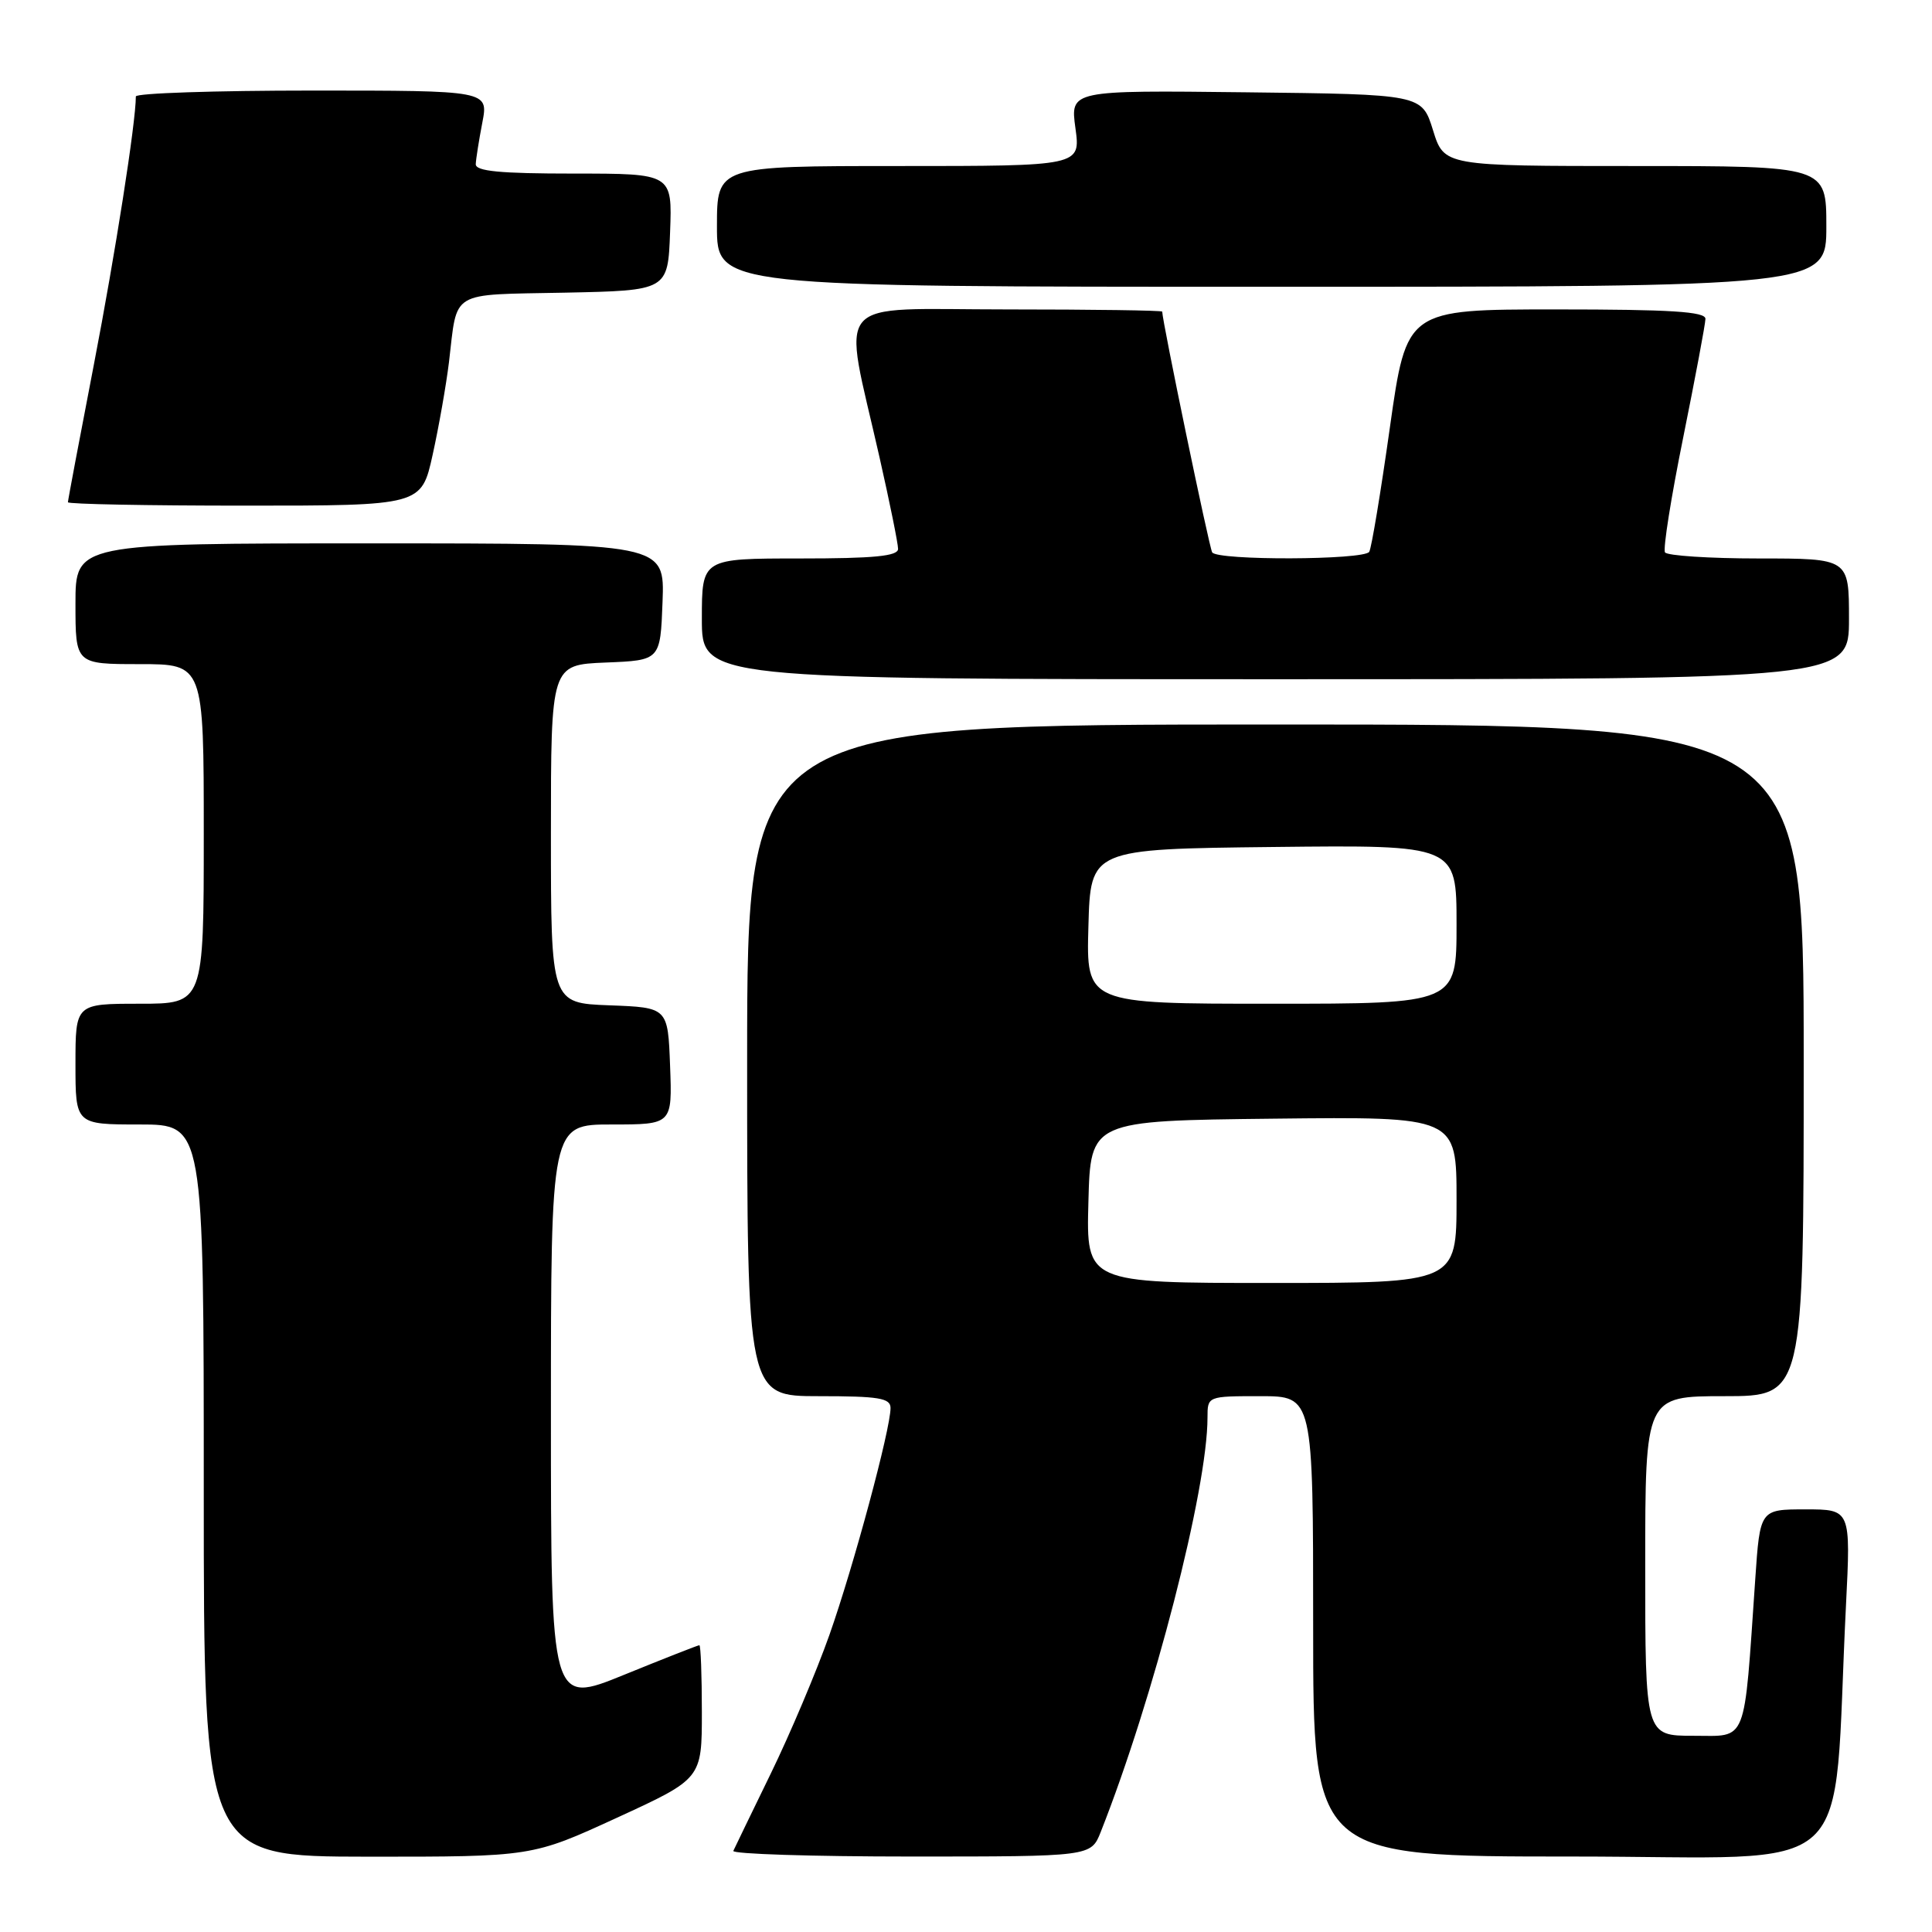<?xml version="1.0" encoding="UTF-8" standalone="no"?>
<!DOCTYPE svg PUBLIC "-//W3C//DTD SVG 1.1//EN" "http://www.w3.org/Graphics/SVG/1.1/DTD/svg11.dtd" >
<svg xmlns="http://www.w3.org/2000/svg" xmlns:xlink="http://www.w3.org/1999/xlink" version="1.1" viewBox="0 0 256 256">
 <g >
 <path fill="currentColor"
d=" M 81.75 240.86 C 93.00 235.69 93.00 235.69 93.00 226.85 C 93.00 221.98 92.85 218.00 92.67 218.00 C 92.48 218.00 87.98 219.77 82.67 221.93 C 73.00 225.87 73.00 225.87 73.00 187.43 C 73.00 149.00 73.00 149.00 81.04 149.00 C 89.08 149.00 89.08 149.00 88.79 141.25 C 88.50 133.50 88.50 133.50 80.75 133.21 C 73.00 132.92 73.00 132.92 73.00 110.50 C 73.00 88.09 73.00 88.09 80.25 87.79 C 87.50 87.50 87.50 87.50 87.79 79.75 C 88.08 72.00 88.08 72.00 49.04 72.00 C 10.00 72.00 10.00 72.00 10.00 80.00 C 10.00 88.00 10.00 88.00 18.50 88.00 C 27.00 88.00 27.00 88.00 27.00 110.50 C 27.00 133.00 27.00 133.00 18.50 133.00 C 10.00 133.00 10.00 133.00 10.00 141.00 C 10.00 149.00 10.00 149.00 18.50 149.00 C 27.00 149.00 27.00 149.00 27.00 197.50 C 27.00 246.00 27.00 246.00 48.75 246.02 C 70.50 246.03 70.50 246.03 81.75 240.86 Z  M 145.85 242.75 C 152.88 224.97 160.00 197.33 160.00 187.83 C 160.00 185.00 160.00 185.00 167.00 185.00 C 174.00 185.00 174.00 185.00 174.00 215.50 C 174.00 246.00 174.00 246.00 208.38 246.00 C 246.96 246.00 242.74 249.87 244.60 212.75 C 245.24 200.00 245.24 200.00 239.23 200.00 C 233.21 200.00 233.21 200.00 232.58 209.25 C 231.05 231.43 231.62 230.00 224.40 230.00 C 218.00 230.00 218.00 230.00 218.00 207.50 C 218.00 185.00 218.00 185.00 228.50 185.00 C 239.00 185.00 239.00 185.00 239.00 140.50 C 239.00 96.00 239.00 96.00 169.00 96.00 C 99.00 96.00 99.00 96.00 99.00 140.50 C 99.00 185.00 99.00 185.00 108.50 185.00 C 116.46 185.00 118.00 185.25 118.00 186.57 C 118.00 189.38 113.10 207.57 109.90 216.64 C 108.18 221.50 104.69 229.76 102.14 234.99 C 99.59 240.22 97.36 244.84 97.17 245.25 C 96.99 245.66 107.57 246.00 120.70 246.00 C 144.56 246.00 144.56 246.00 145.85 242.75 Z  M 245.00 82.00 C 245.00 74.00 245.00 74.00 233.06 74.00 C 226.49 74.00 220.89 73.63 220.62 73.19 C 220.34 72.74 221.43 65.88 223.04 57.94 C 224.64 50.00 225.97 42.94 225.98 42.25 C 225.99 41.29 221.38 41.00 206.19 41.00 C 186.38 41.00 186.38 41.00 184.17 56.62 C 182.96 65.21 181.73 72.63 181.43 73.12 C 180.74 74.22 161.30 74.29 160.62 73.19 C 160.23 72.57 154.00 42.53 154.00 41.29 C 154.00 41.13 144.72 41.00 133.39 41.00 C 109.82 41.00 111.64 38.89 116.53 60.55 C 117.89 66.55 119.00 72.03 119.00 72.73 C 119.00 73.69 115.83 74.00 106.00 74.00 C 93.00 74.00 93.00 74.00 93.00 82.00 C 93.00 90.00 93.00 90.00 169.00 90.00 C 245.00 90.00 245.00 90.00 245.00 82.00 Z  M 57.33 60.25 C 58.15 56.54 59.12 51.02 59.49 48.00 C 60.64 38.35 59.41 39.09 74.81 38.78 C 88.50 38.50 88.50 38.50 88.79 30.75 C 89.08 23.00 89.08 23.00 76.04 23.00 C 66.25 23.00 63.01 22.69 63.04 21.75 C 63.07 21.06 63.46 18.59 63.91 16.25 C 64.73 12.00 64.73 12.00 41.37 12.00 C 28.51 12.00 18.00 12.35 18.00 12.78 C 18.00 16.23 15.28 33.59 12.44 48.30 C 10.55 58.09 9.00 66.30 9.00 66.55 C 9.00 66.80 19.54 67.00 32.42 67.00 C 55.84 67.00 55.84 67.00 57.33 60.25 Z  M 242.00 30.00 C 242.00 22.00 242.00 22.00 216.68 22.00 C 191.35 22.00 191.35 22.00 189.88 17.25 C 188.40 12.50 188.40 12.50 165.10 12.23 C 141.81 11.96 141.81 11.96 142.50 16.98 C 143.19 22.00 143.19 22.00 119.09 22.00 C 95.00 22.00 95.00 22.00 95.00 30.00 C 95.00 38.00 95.00 38.00 168.50 38.00 C 242.00 38.00 242.00 38.00 242.00 30.00 Z  M 144.22 159.25 C 144.50 148.50 144.50 148.50 168.75 148.23 C 193.00 147.96 193.00 147.96 193.00 158.98 C 193.00 170.00 193.00 170.00 168.47 170.00 C 143.93 170.00 143.93 170.00 144.22 159.25 Z  M 144.22 122.75 C 144.50 112.50 144.50 112.50 168.75 112.23 C 193.00 111.96 193.00 111.96 193.00 122.48 C 193.00 133.00 193.00 133.00 168.47 133.00 C 143.93 133.00 143.93 133.00 144.22 122.75 Z "/>
</g>
</svg>